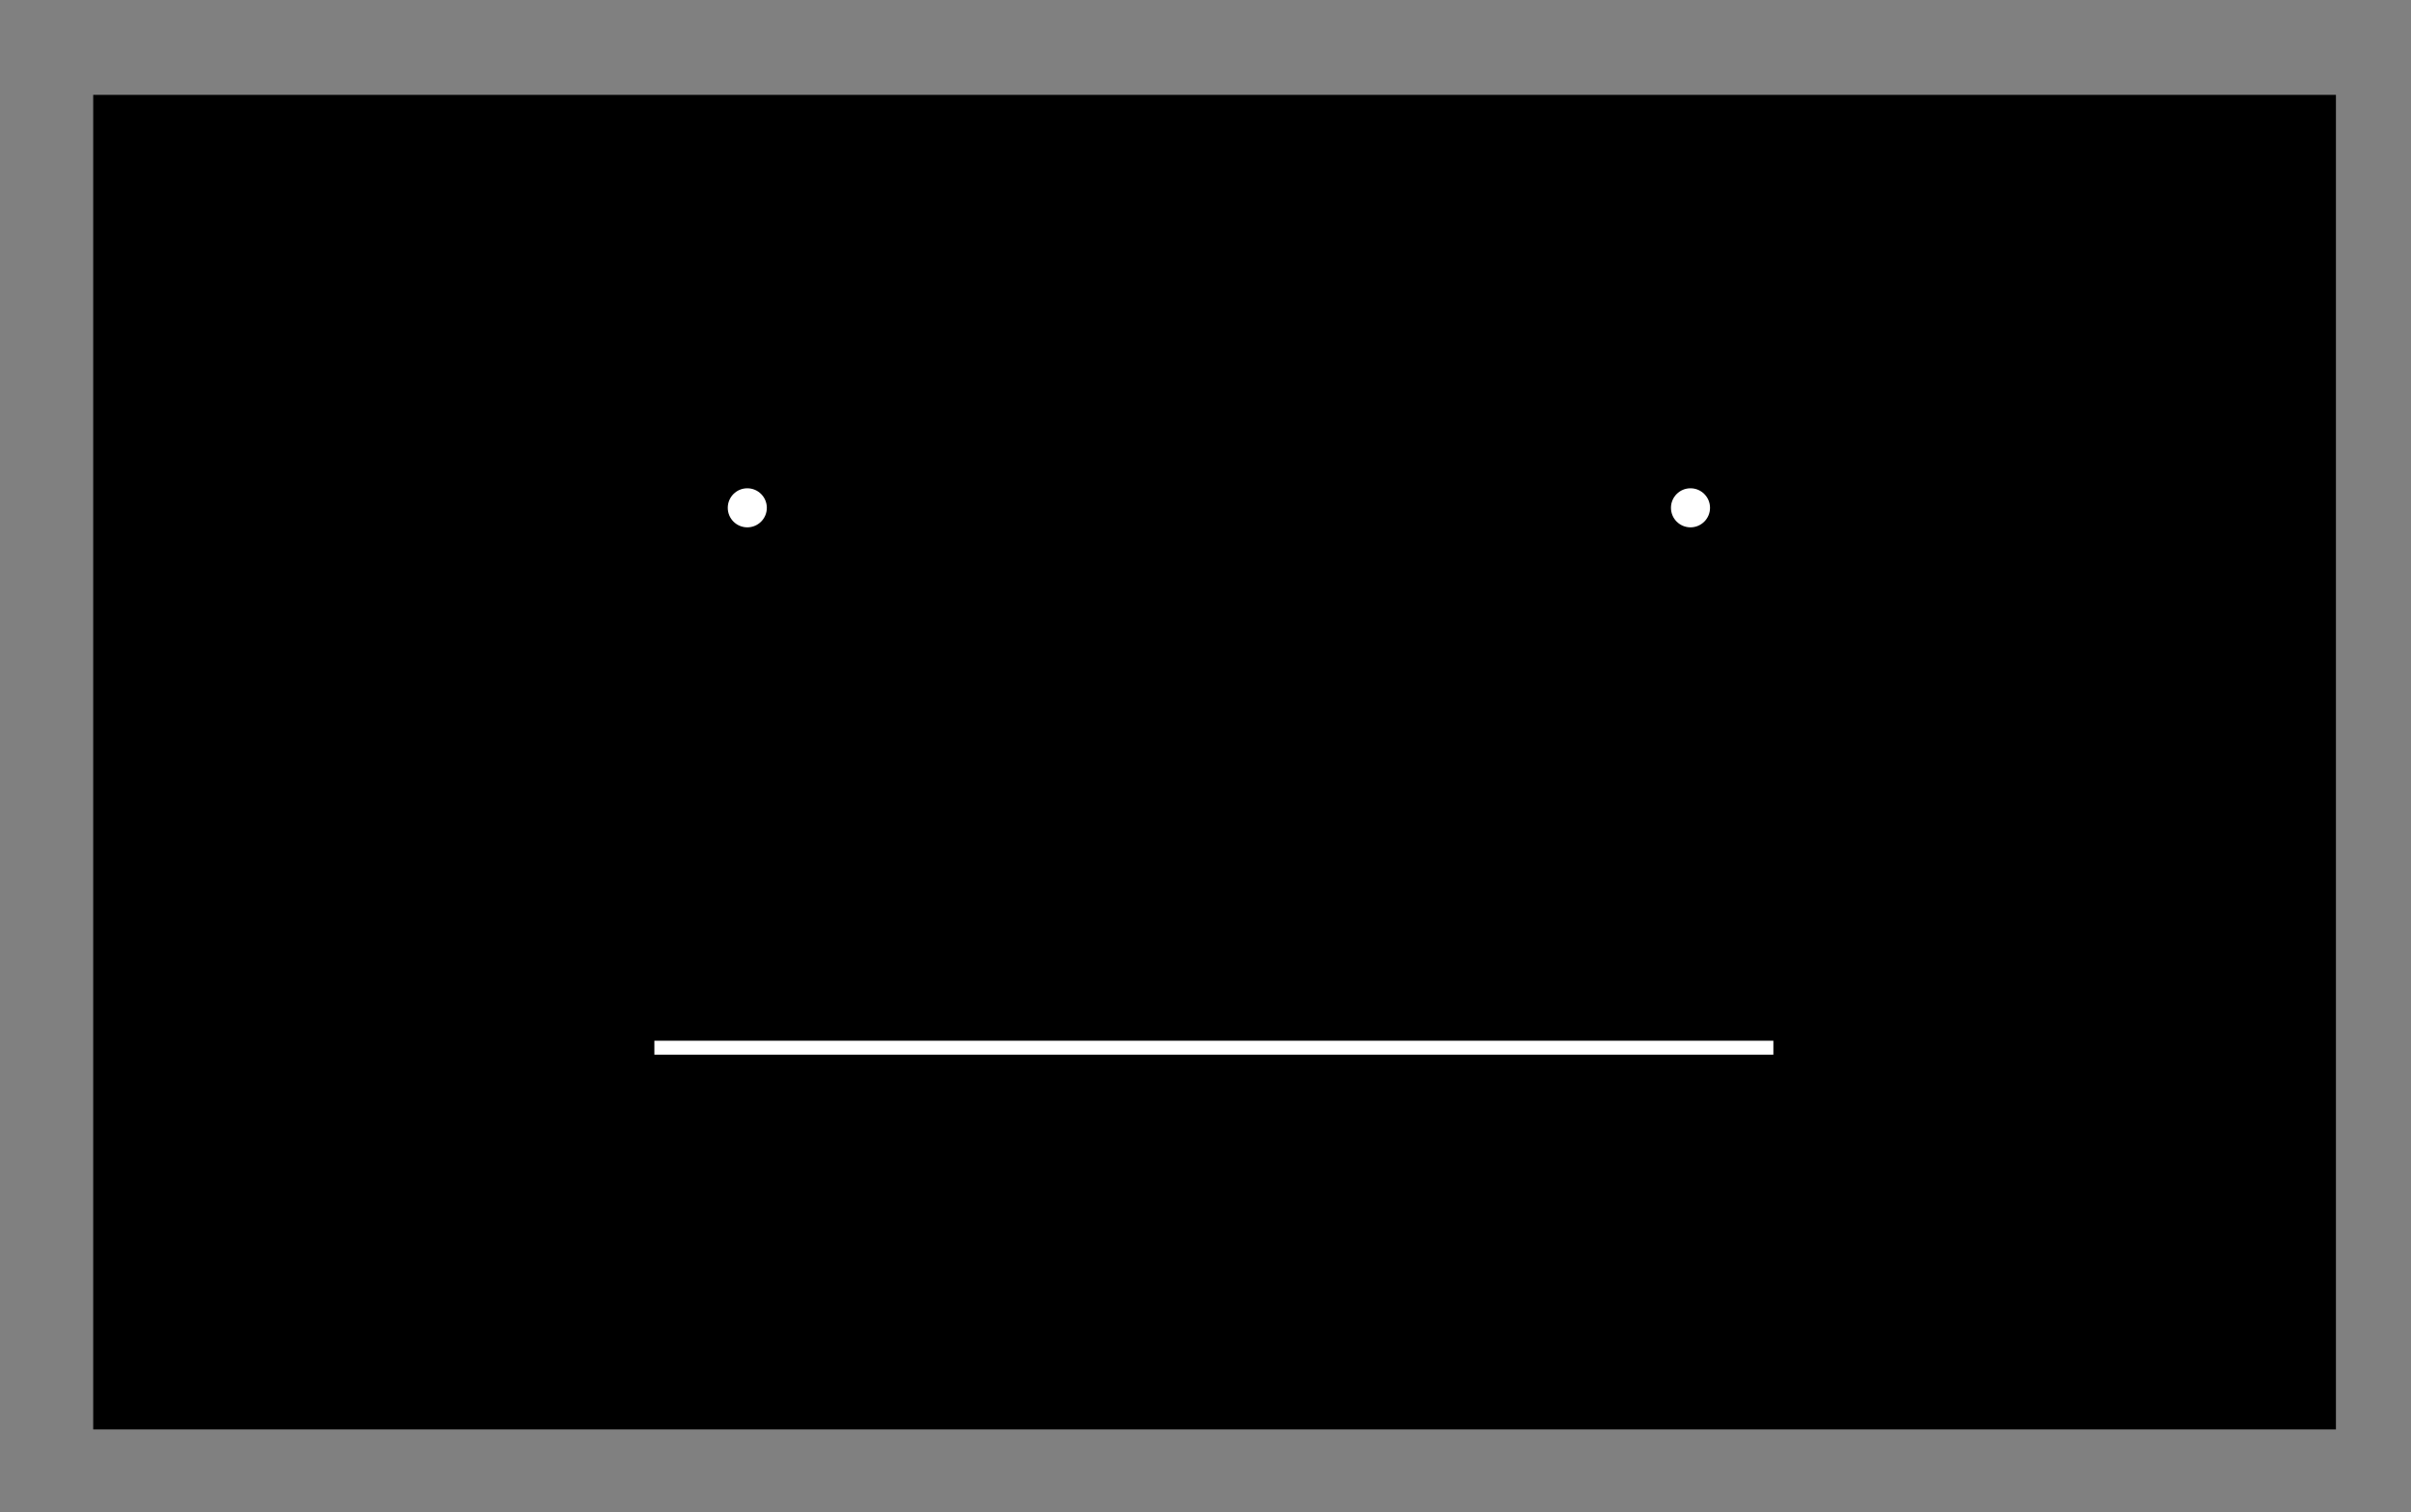 <?xml version="1.0" encoding="utf-8"?>
<!-- Generator: Adobe Illustrator 19.0.0, SVG Export Plug-In . SVG Version: 6.00 Build 0)  -->
<svg version="1.1" id="Layer_1" xmlns="http://www.w3.org/2000/svg" xmlns:xlink="http://www.w3.org/1999/xlink" x="0px" y="0px"
	 viewBox="0 0 864 542" style="enable-background:new 0 0 864 542;" xml:space="preserve">
<rect x="0" y="0" width="864" height="542" fill="#808080" stroke="none"/>
<rect x="33.4" y="34" width="803.7" height="478.3"/>
<circle style="fill:#FFFFFF;" cx="267.8" cy="182" r="7">

    <animateTransform  attributeName="transform"
        attributeType="XML"
        type="scaleY"
        from="1 50 50"
        to="0 50 50"
        dur="4s"
        repeatCount="indefinite"/>

</circle>
<circle style="fill:#FFFFFF;" cx="605.8" cy="182" r="7"/>
<rect x="234.5" y="373" style="fill:#FFFFFF;" width="401" height="5"/>
</svg>
